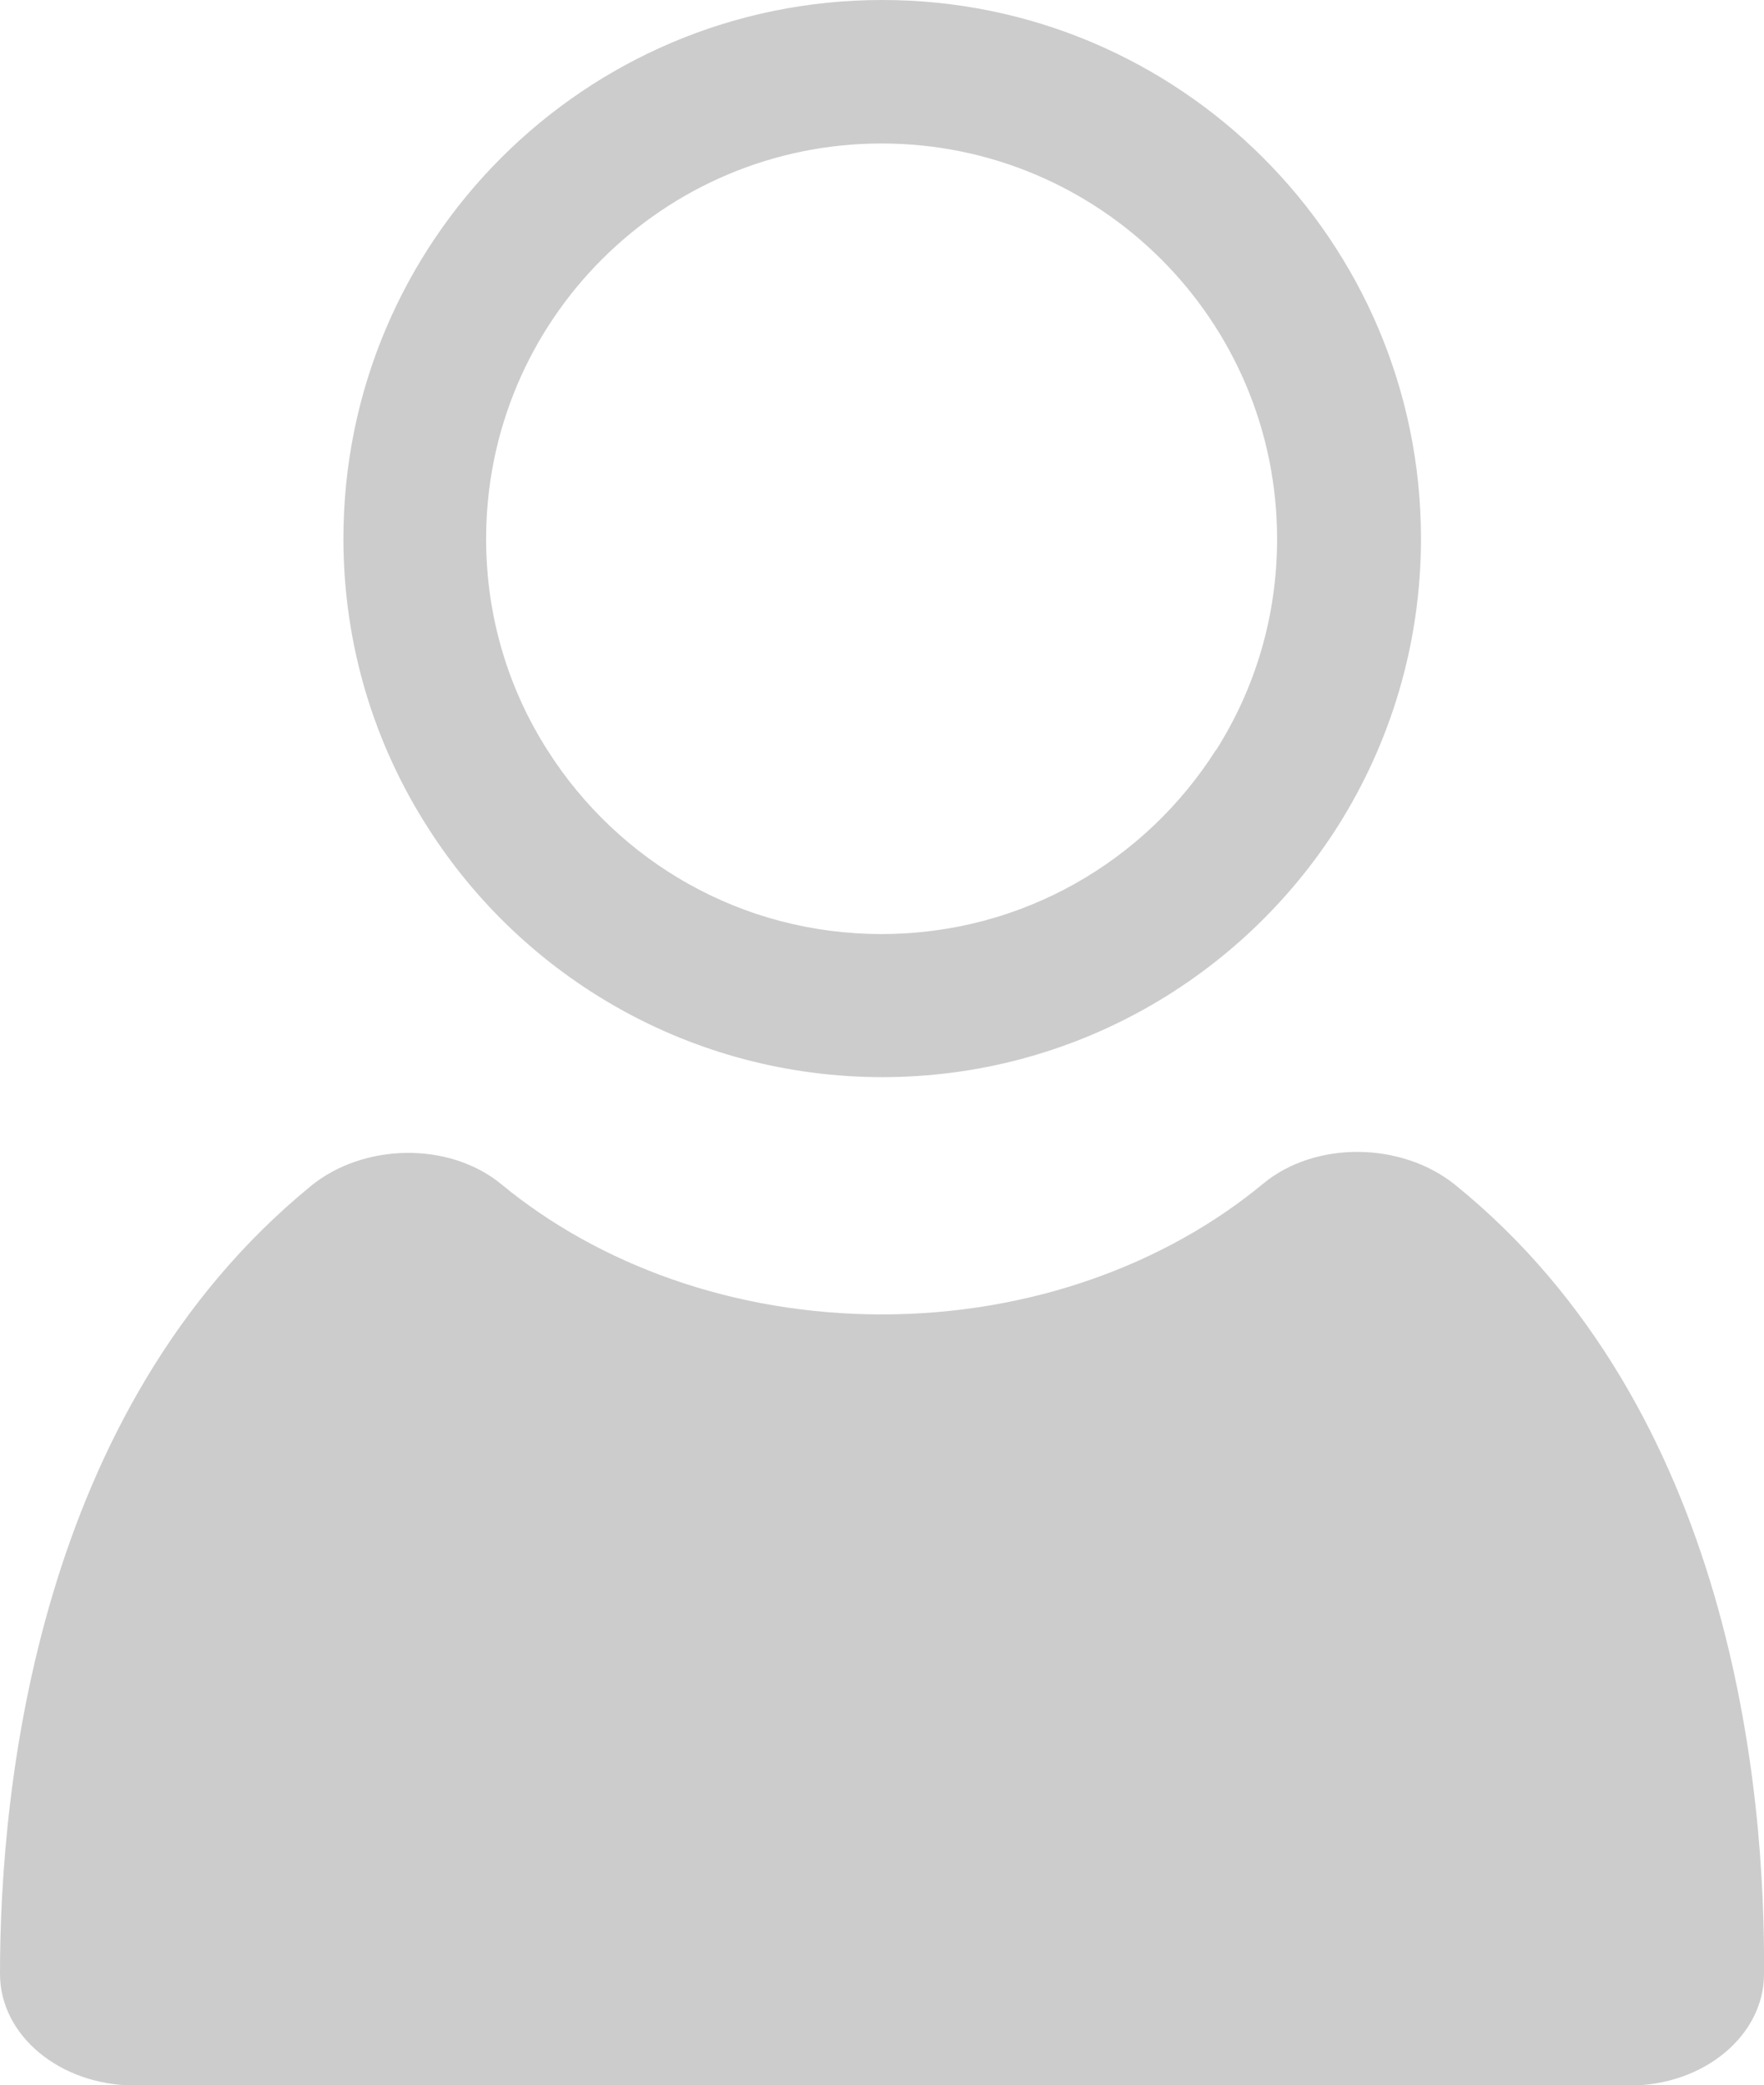 <?xml version="1.0" encoding="UTF-8"?>
<svg id="Calque_2" data-name="Calque 2" xmlns="http://www.w3.org/2000/svg" viewBox="0 0 44.38 52.46">
  <defs>
    <style>
      .cls-1 {
        fill: #ccc;
        stroke-width: 0px;
      }
    </style>
  </defs>
  <g id="Calque_1-2" data-name="Calque 1">
    <path class="cls-1" d="M44.38,49.68c-.01,1.54-1.52,2.79-3.38,2.79H3.38C1.5,52.46,0,51.21,0,49.66c0-4.7.94-14.19,7.82-19.82,1.32-1.08,3.48-1.13,4.8-.04,2.45,2.02,5.84,3.27,9.57,3.27s7.14-1.26,9.59-3.29c1.32-1.09,3.49-1.05,4.83.03,6.95,5.63,7.81,15.16,7.77,19.86Z"/>
    <path class="cls-1" d="M22.19,0c-7.48,0-13.55,6.07-13.55,13.55,0,2.68.78,5.18,2.13,7.28,2.4,3.77,6.63,6.27,11.43,6.27s9.04-2.51,11.45-6.3c1.33-2.1,2.1-4.59,2.1-7.25,0-7.48-6.07-13.55-13.55-13.55ZM30.59,18.87c-1.77,2.79-4.87,4.63-8.41,4.63s-6.62-1.83-8.39-4.6c-.99-1.54-1.56-3.37-1.56-5.34,0-5.5,4.46-9.95,9.95-9.95s9.95,4.45,9.95,9.95c0,1.96-.56,3.78-1.54,5.32Z"/>
  </g>
</svg>